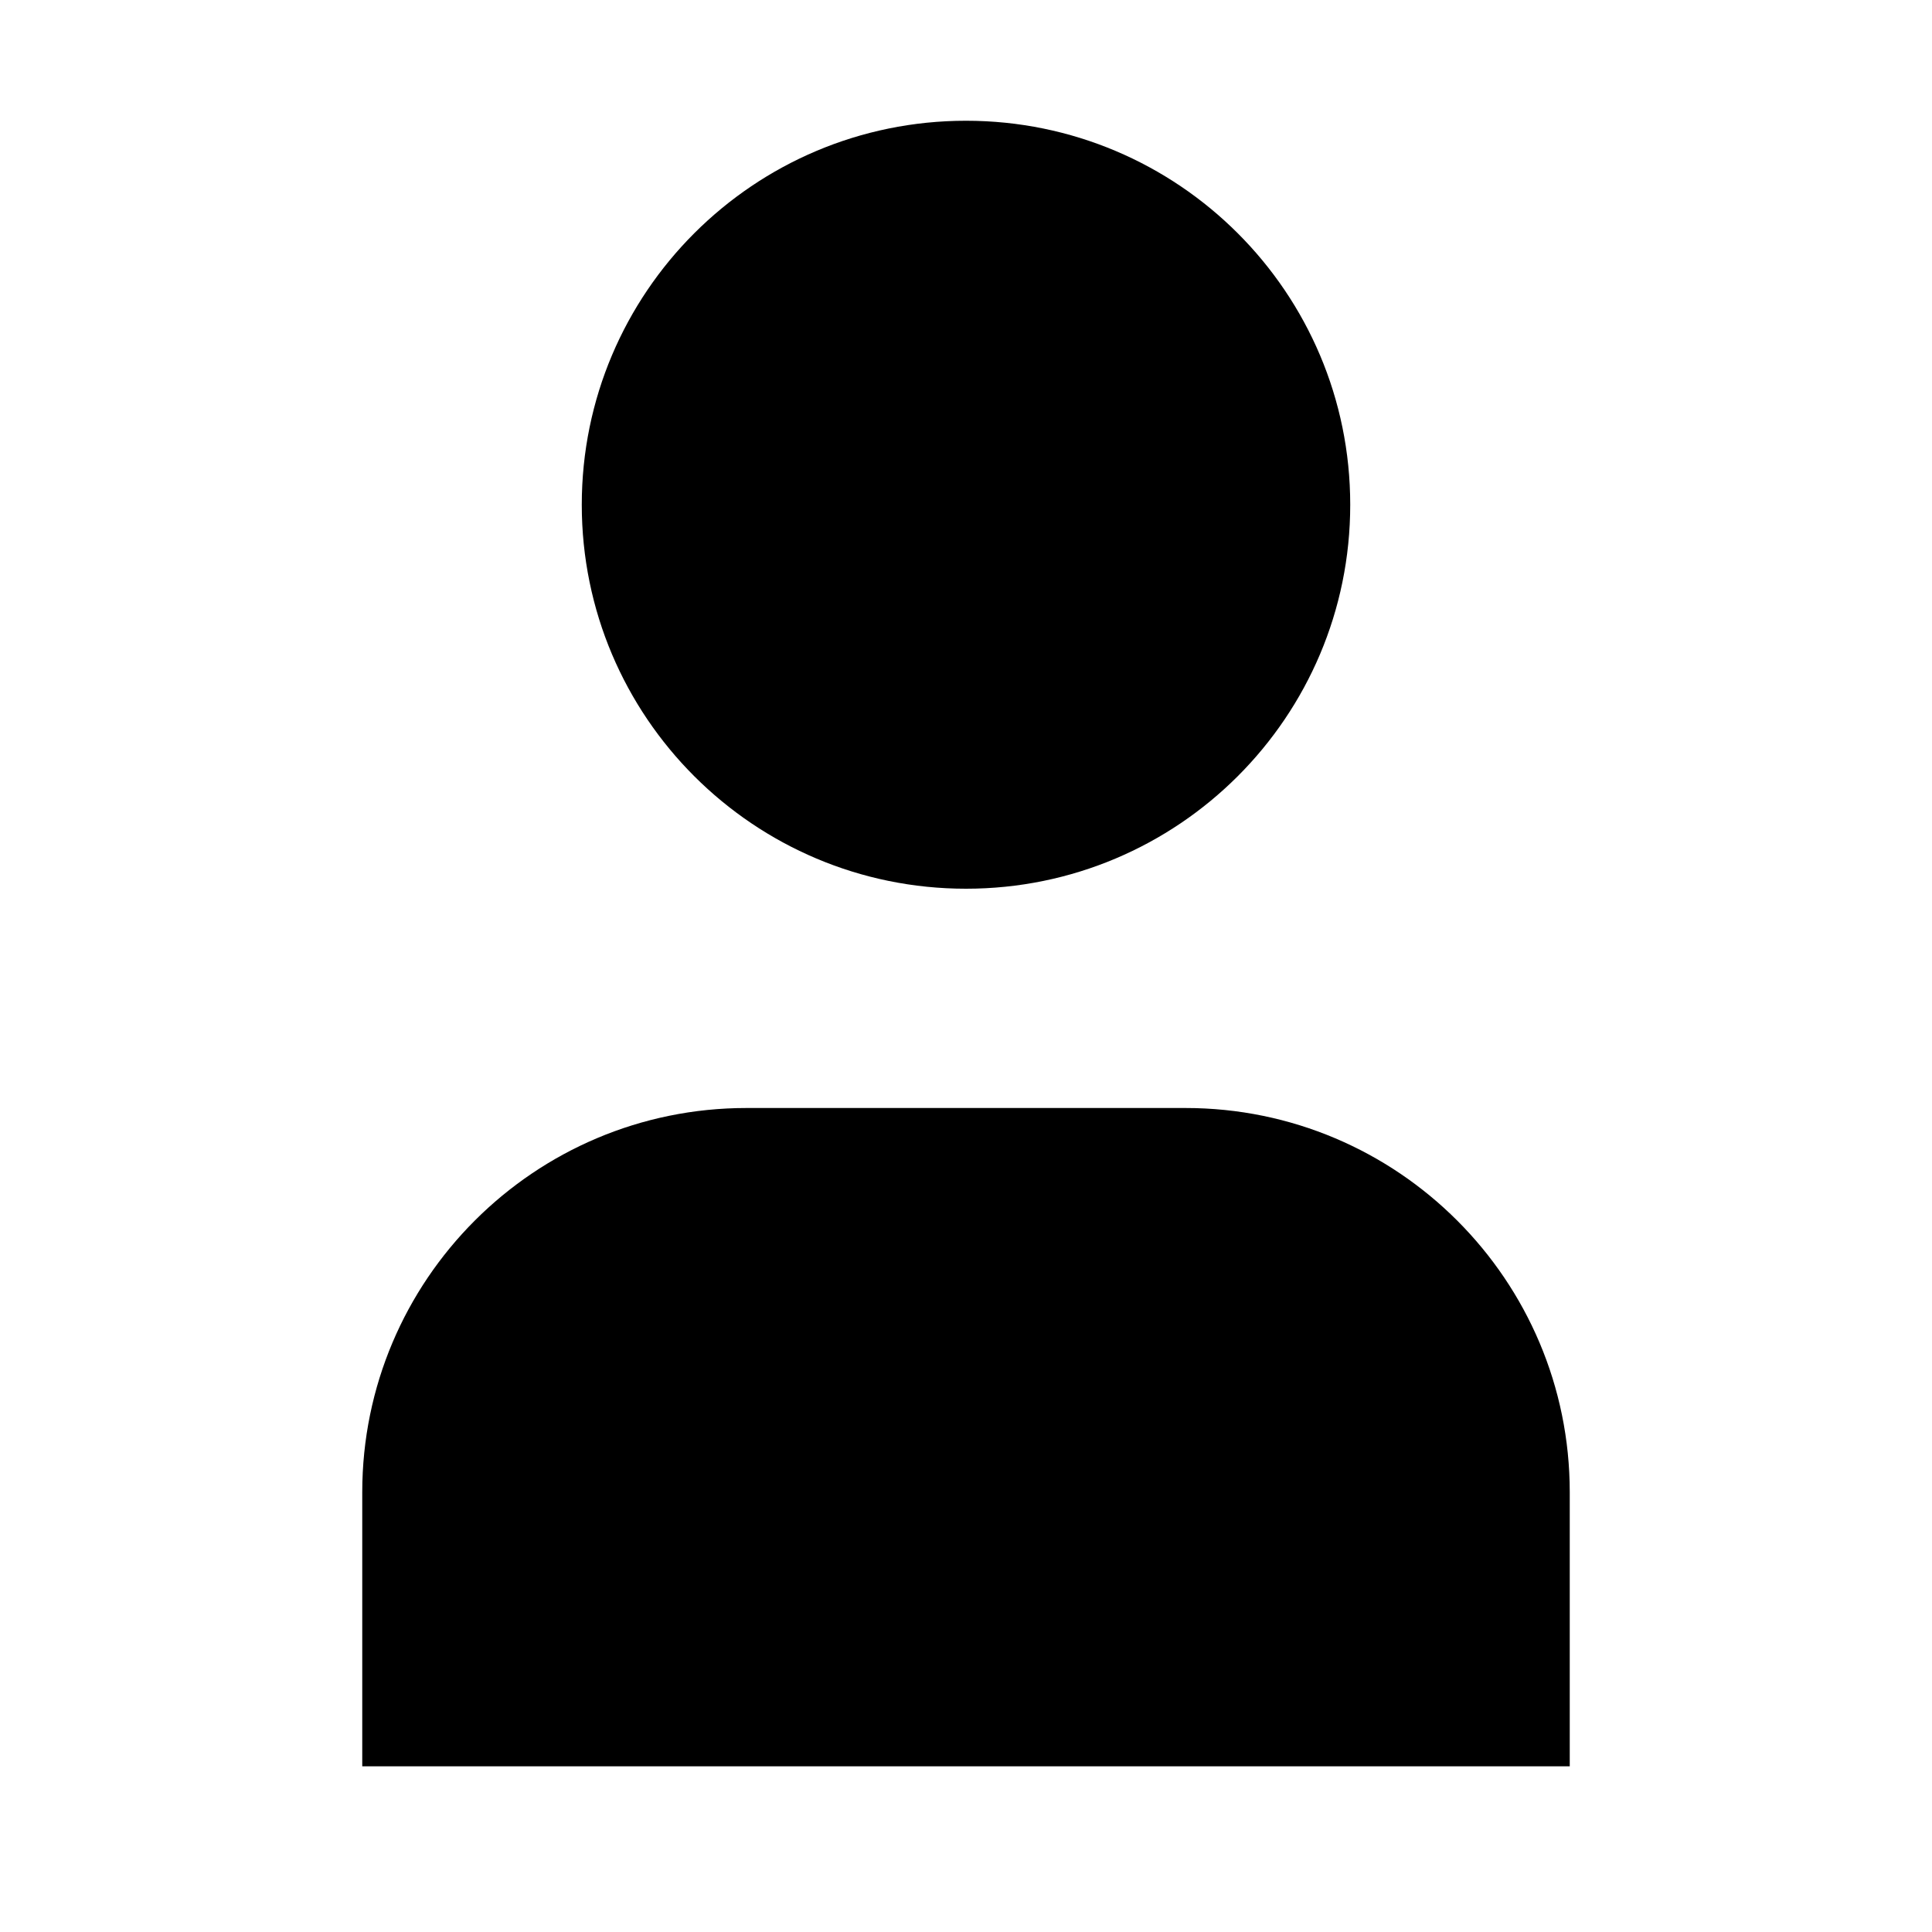 <svg width="16" height="16" viewBox="0 0 16 16" fill="none" xmlns="http://www.w3.org/2000/svg">
    <path
      d="M8 1C6.243 1 4.818 2.423 4.818 4.18C4.818 5.937 6.243 7.36 8 7.36C9.757 7.36 11.182 5.937 11.182 4.18C11.182 2.423 9.757 1 8 1Z"
      fill="currentColor" />
    <path
      d="M6.182 9.176C4.425 9.176 3 10.601 3 12.358V14.628H13V12.358C13 10.601 11.575 9.176 9.818 9.176H6.182Z"
      fill="currentColor" />
</svg>

